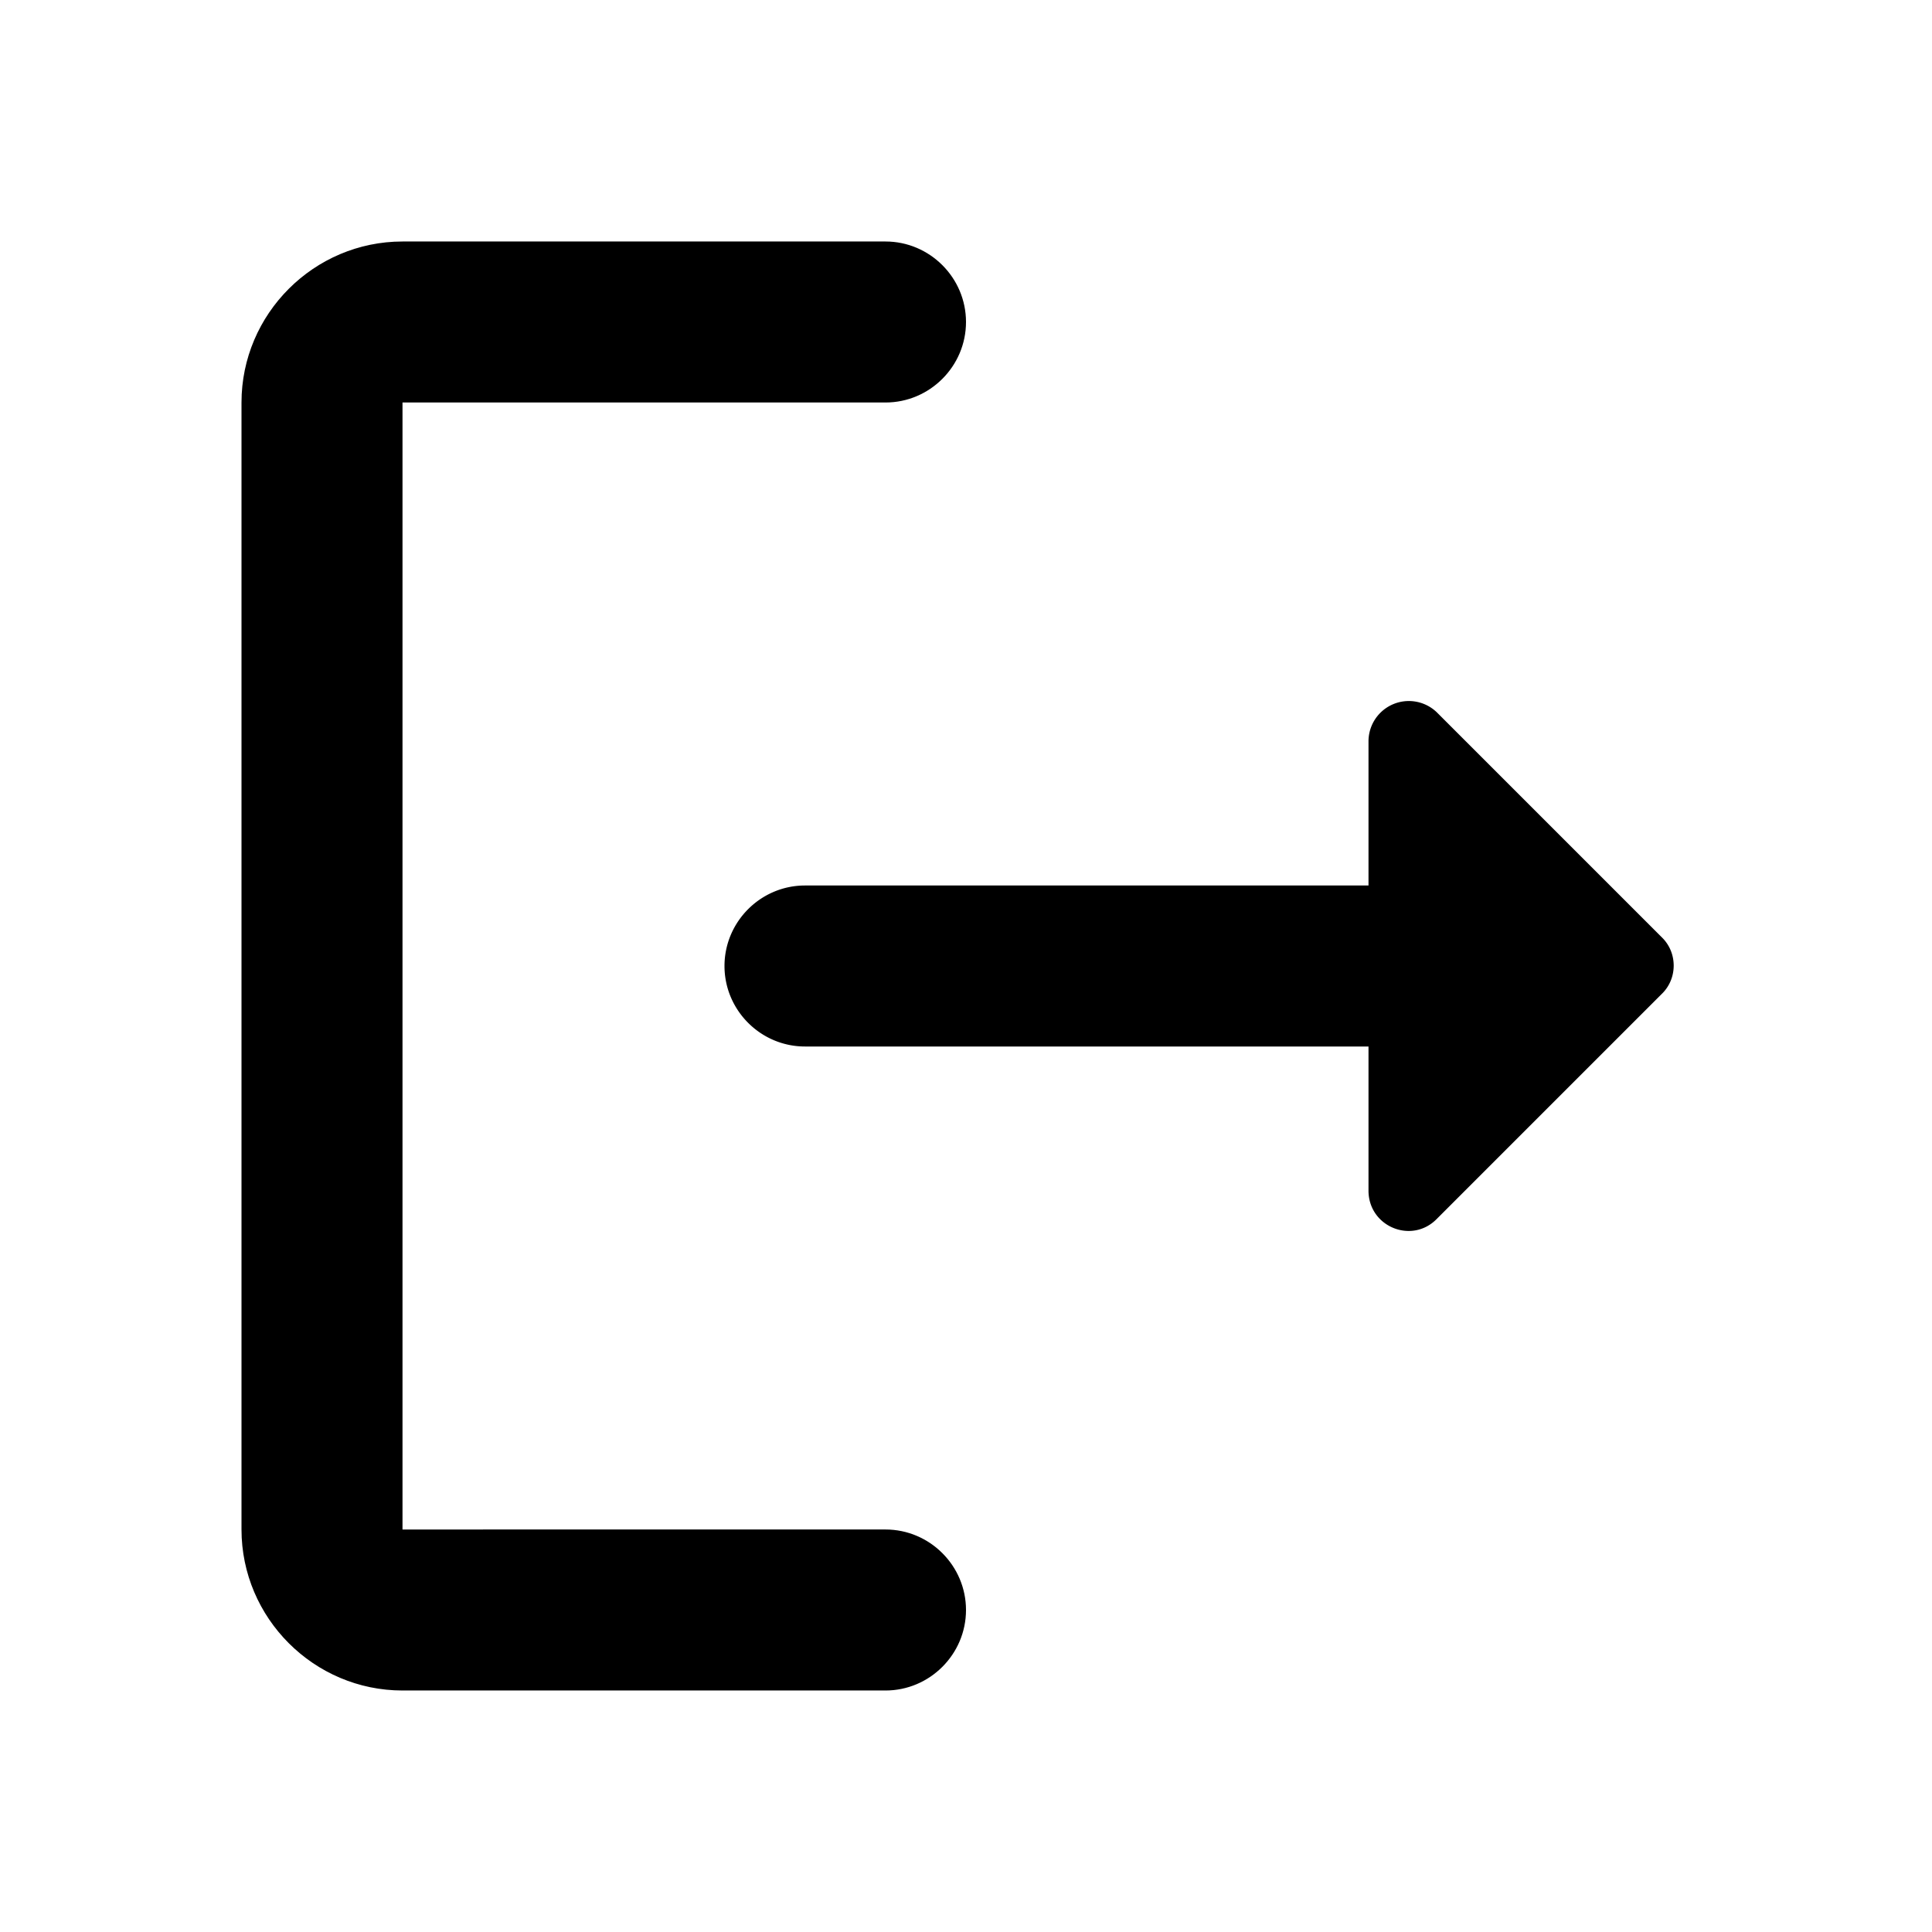 <svg xmlns="http://www.w3.org/2000/svg" width="24" height="24" viewBox="0 0 24 24"><path d="M5 5h6c.55 0 1-.45 1-1s-.45-1-1-1H5c-1.1 0-2 .9-2 2v14c0 1.1.9 2 2 2h6c.55 0 1-.45 1-1s-.45-1-1-1H5V5z"/><path d="M20.65 11.65l-2.79-2.79a.501.501 0 00-.86.35V11h-7c-.55 0-1 .45-1 1s.45 1 1 1h7v1.79c0 .45.54.67.85.35l2.79-2.79c.2-.19.2-.51.01-.7z"/></svg>